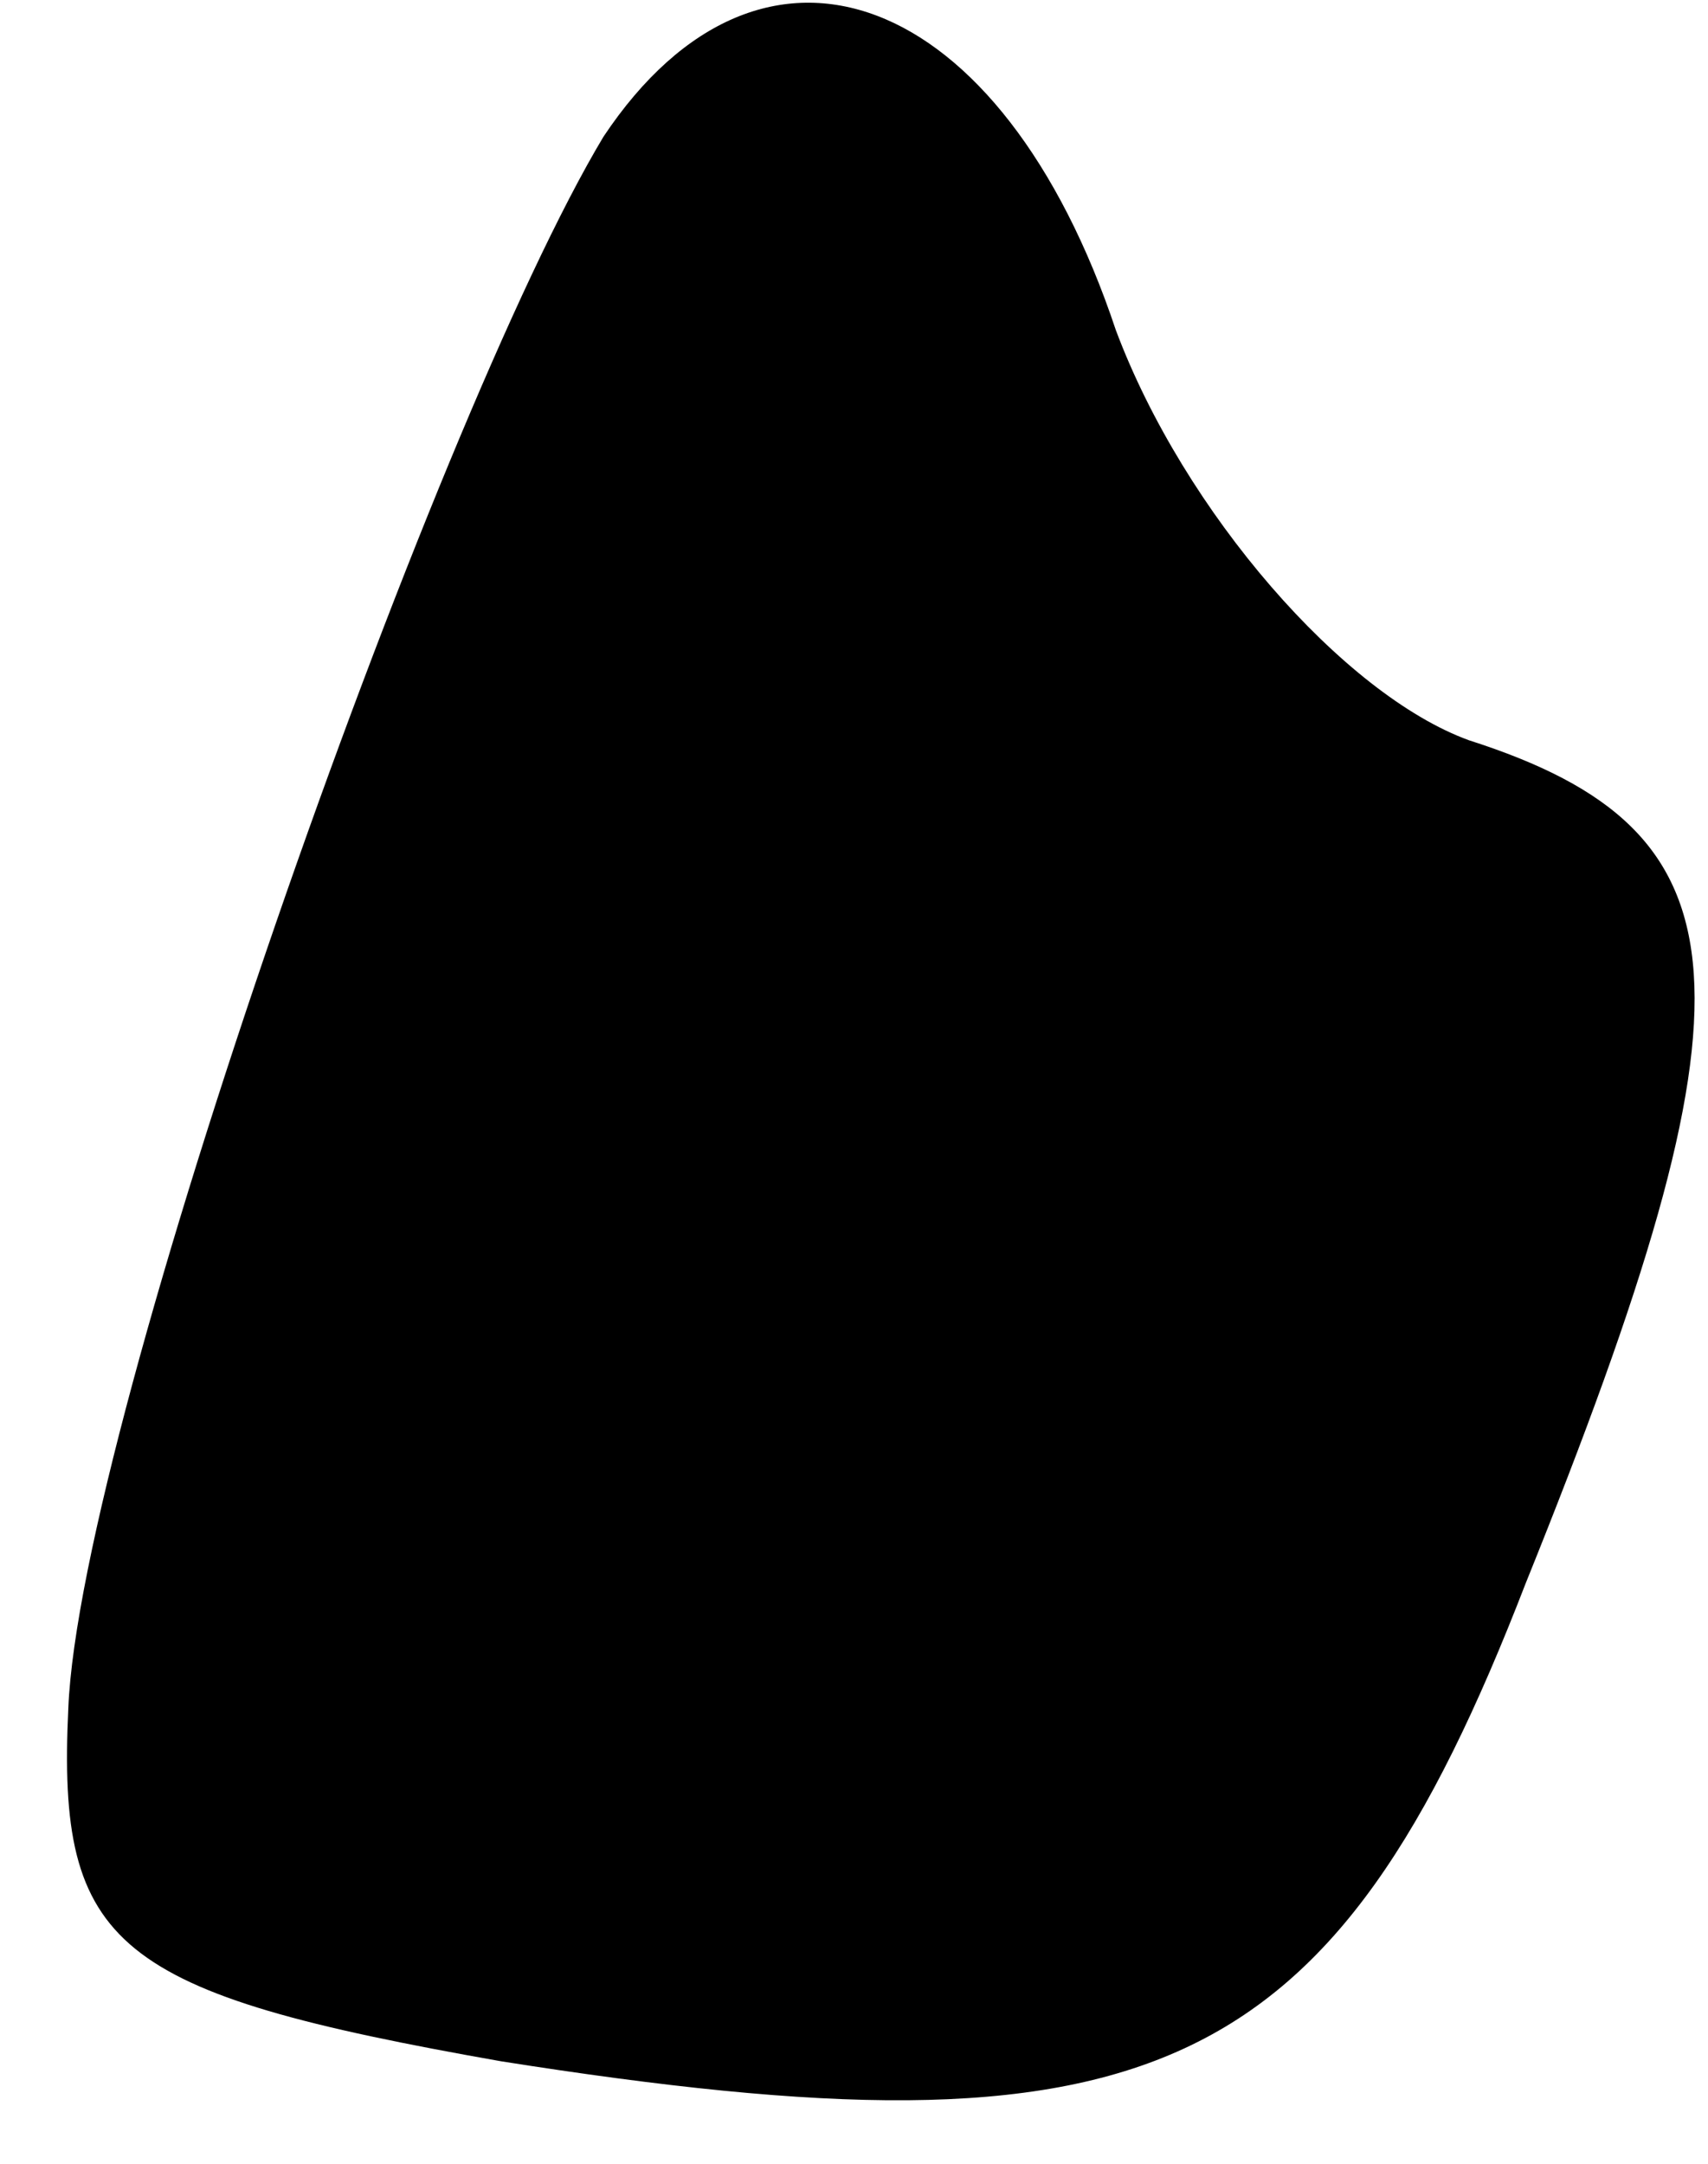 <?xml version="1.0" standalone="no"?>
<!DOCTYPE svg PUBLIC "-//W3C//DTD SVG 20010904//EN"
 "http://www.w3.org/TR/2001/REC-SVG-20010904/DTD/svg10.dtd">
<svg version="1.0" xmlns="http://www.w3.org/2000/svg"
 width="15pt" height="19pt" viewBox="0 0 15 19"
 preserveAspectRatio="xMidYMid meet">
<g transform="translate(0,19) scale(0.1,-0.1)"
fill="#000000" stroke="none">
<path fill="#000000" stroke="none" d="M53 178 c-15 -25 -46 -113 -47 -138 -1
-21 4 -25 38 -31 57 -9 73 -2 90 42 21 52 20 66 -5 74 -11 4 -25 20 -31 36
-10 30 -31 38 -45 17z"/>
</g>
</svg>
